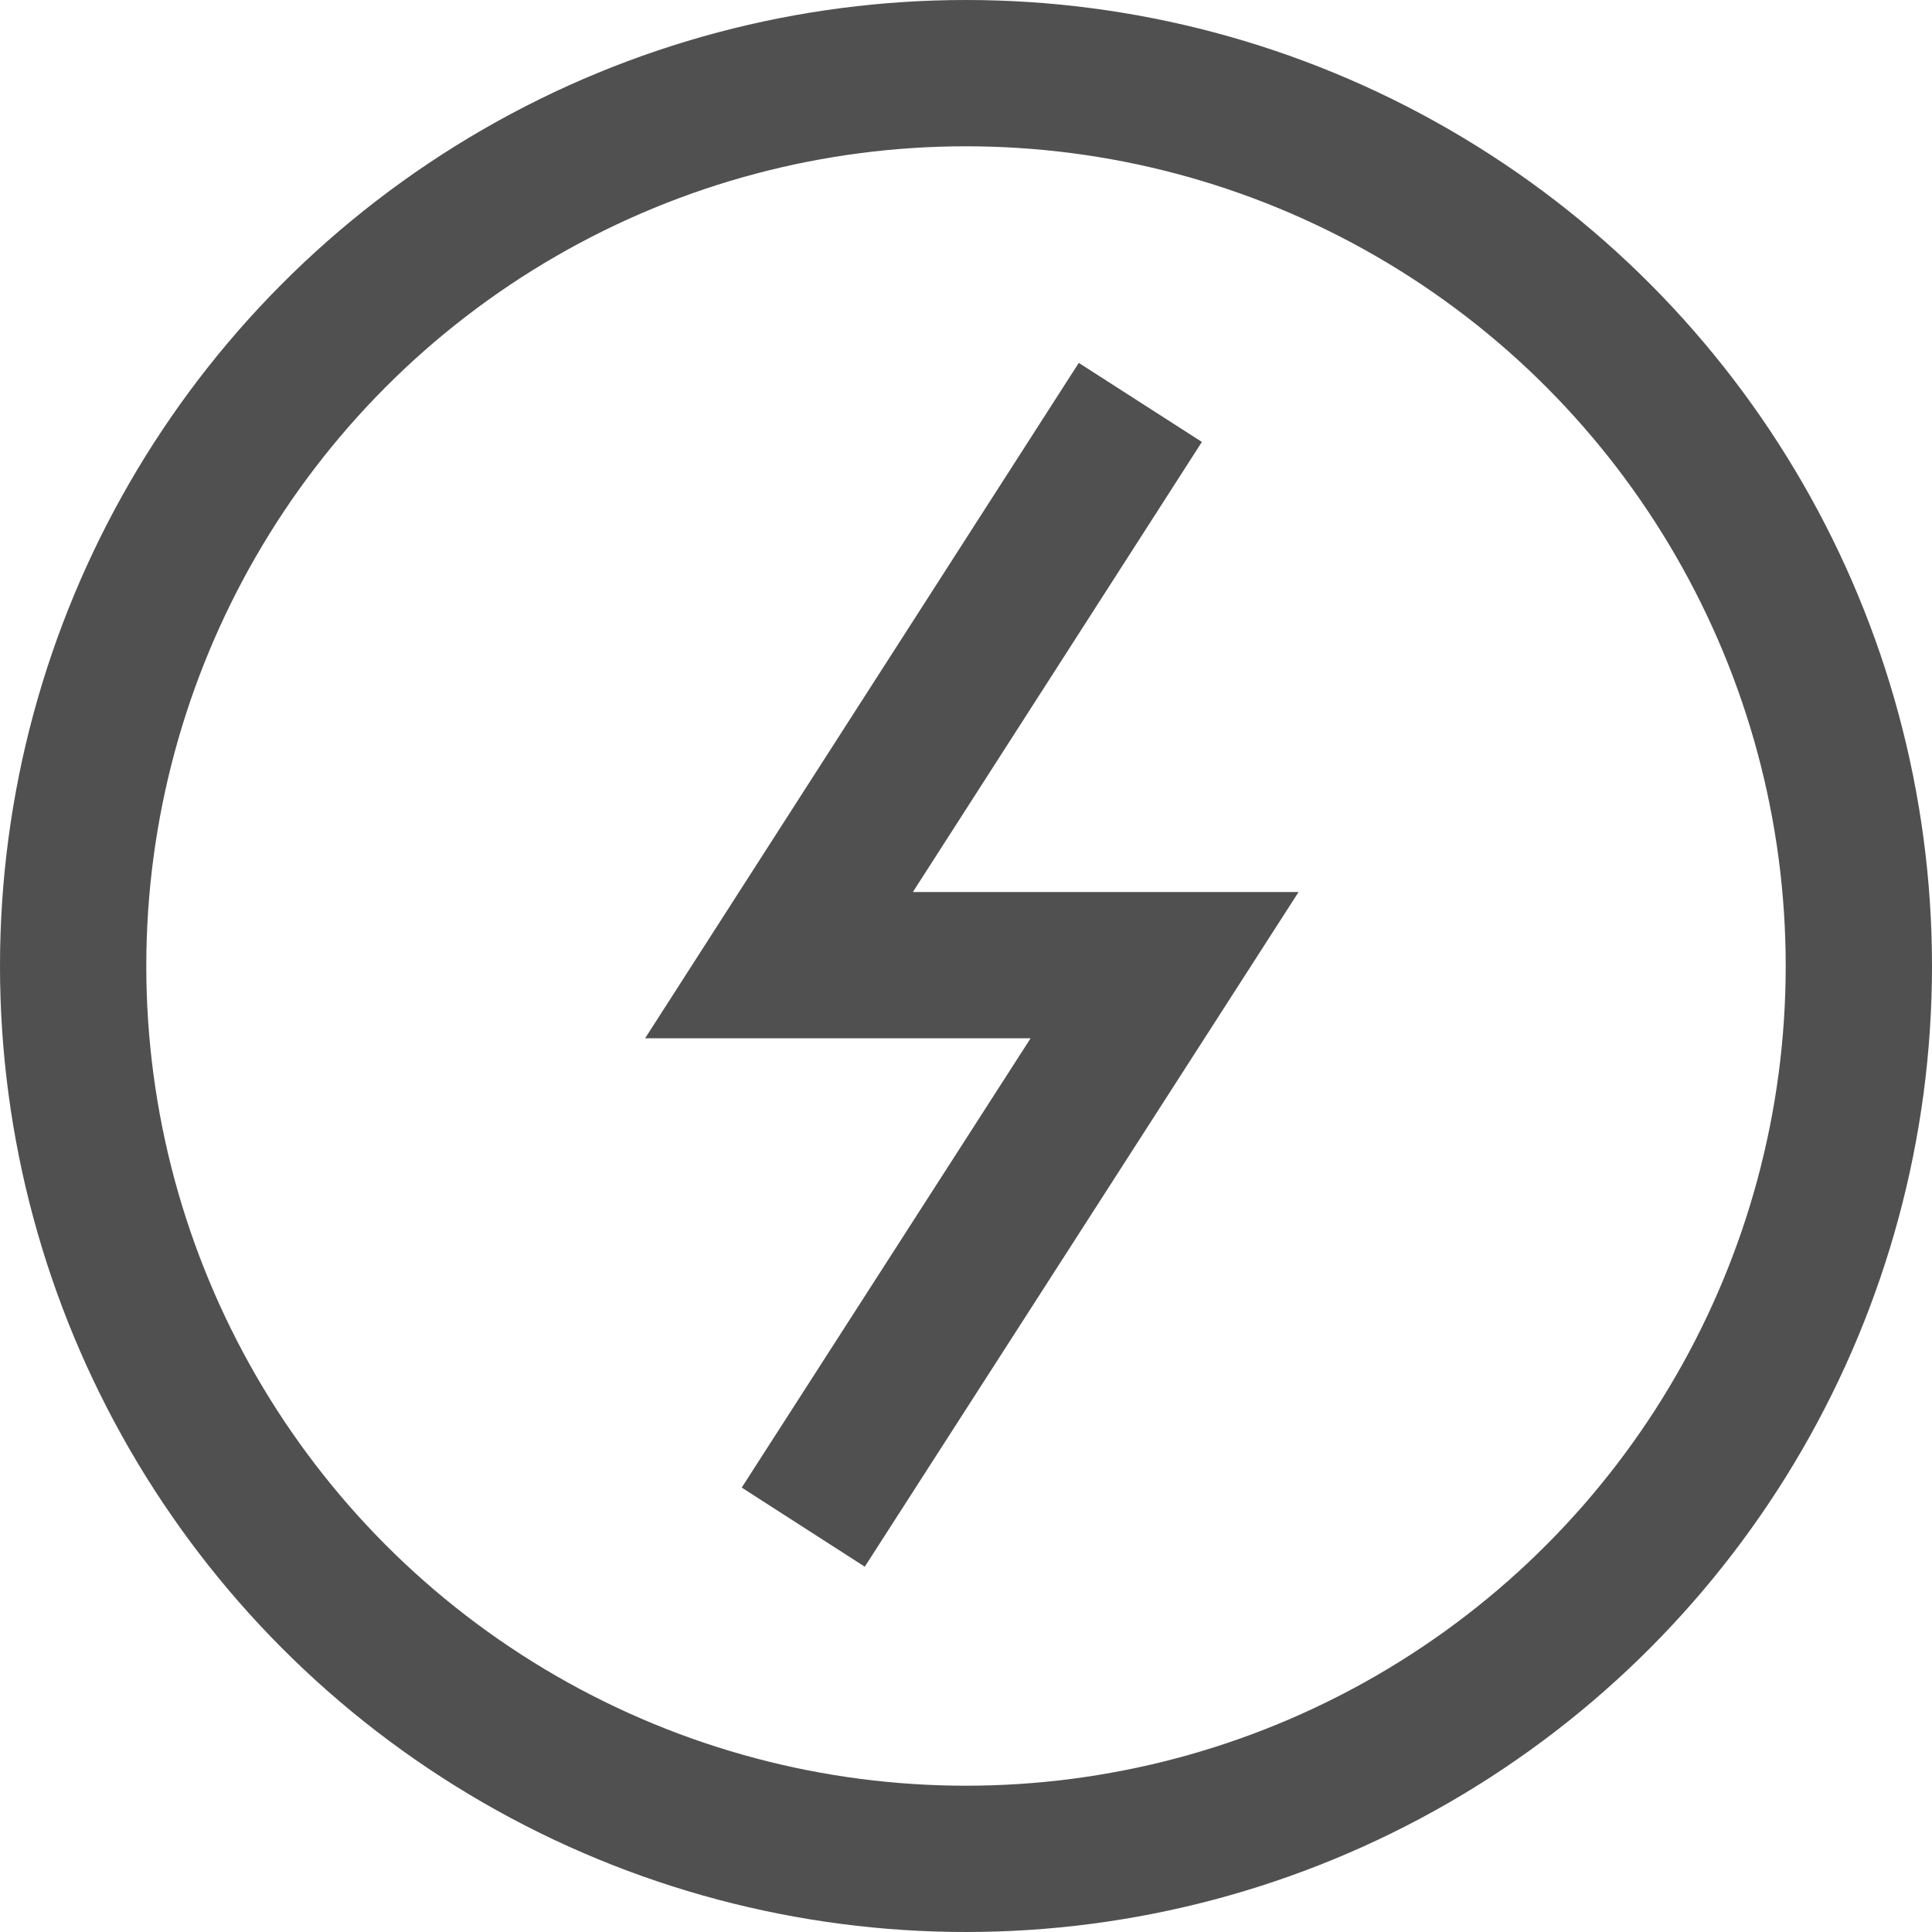 <?xml version="1.0" encoding="UTF-8"?>
<svg id="Ebene_2" data-name="Ebene 2" xmlns="http://www.w3.org/2000/svg" viewBox="0 0 158.48 158.48">
  <defs>
    <style>
      .cls-1 {
        fill: none;
        stroke: #505050;
        stroke-miterlimit: 10;
        stroke-width: 12px;
      }
    </style>
  </defs>
  <g id="Layer">
    <g>
      <polyline class="cls-1" points="65.89 125.27 95.53 79.17 63.9 79.17 93.54 33.01"/>
      <circle class="cls-1" cx="79.24" cy="79.24" r="73.24"/>
    </g>
  </g>
</svg>